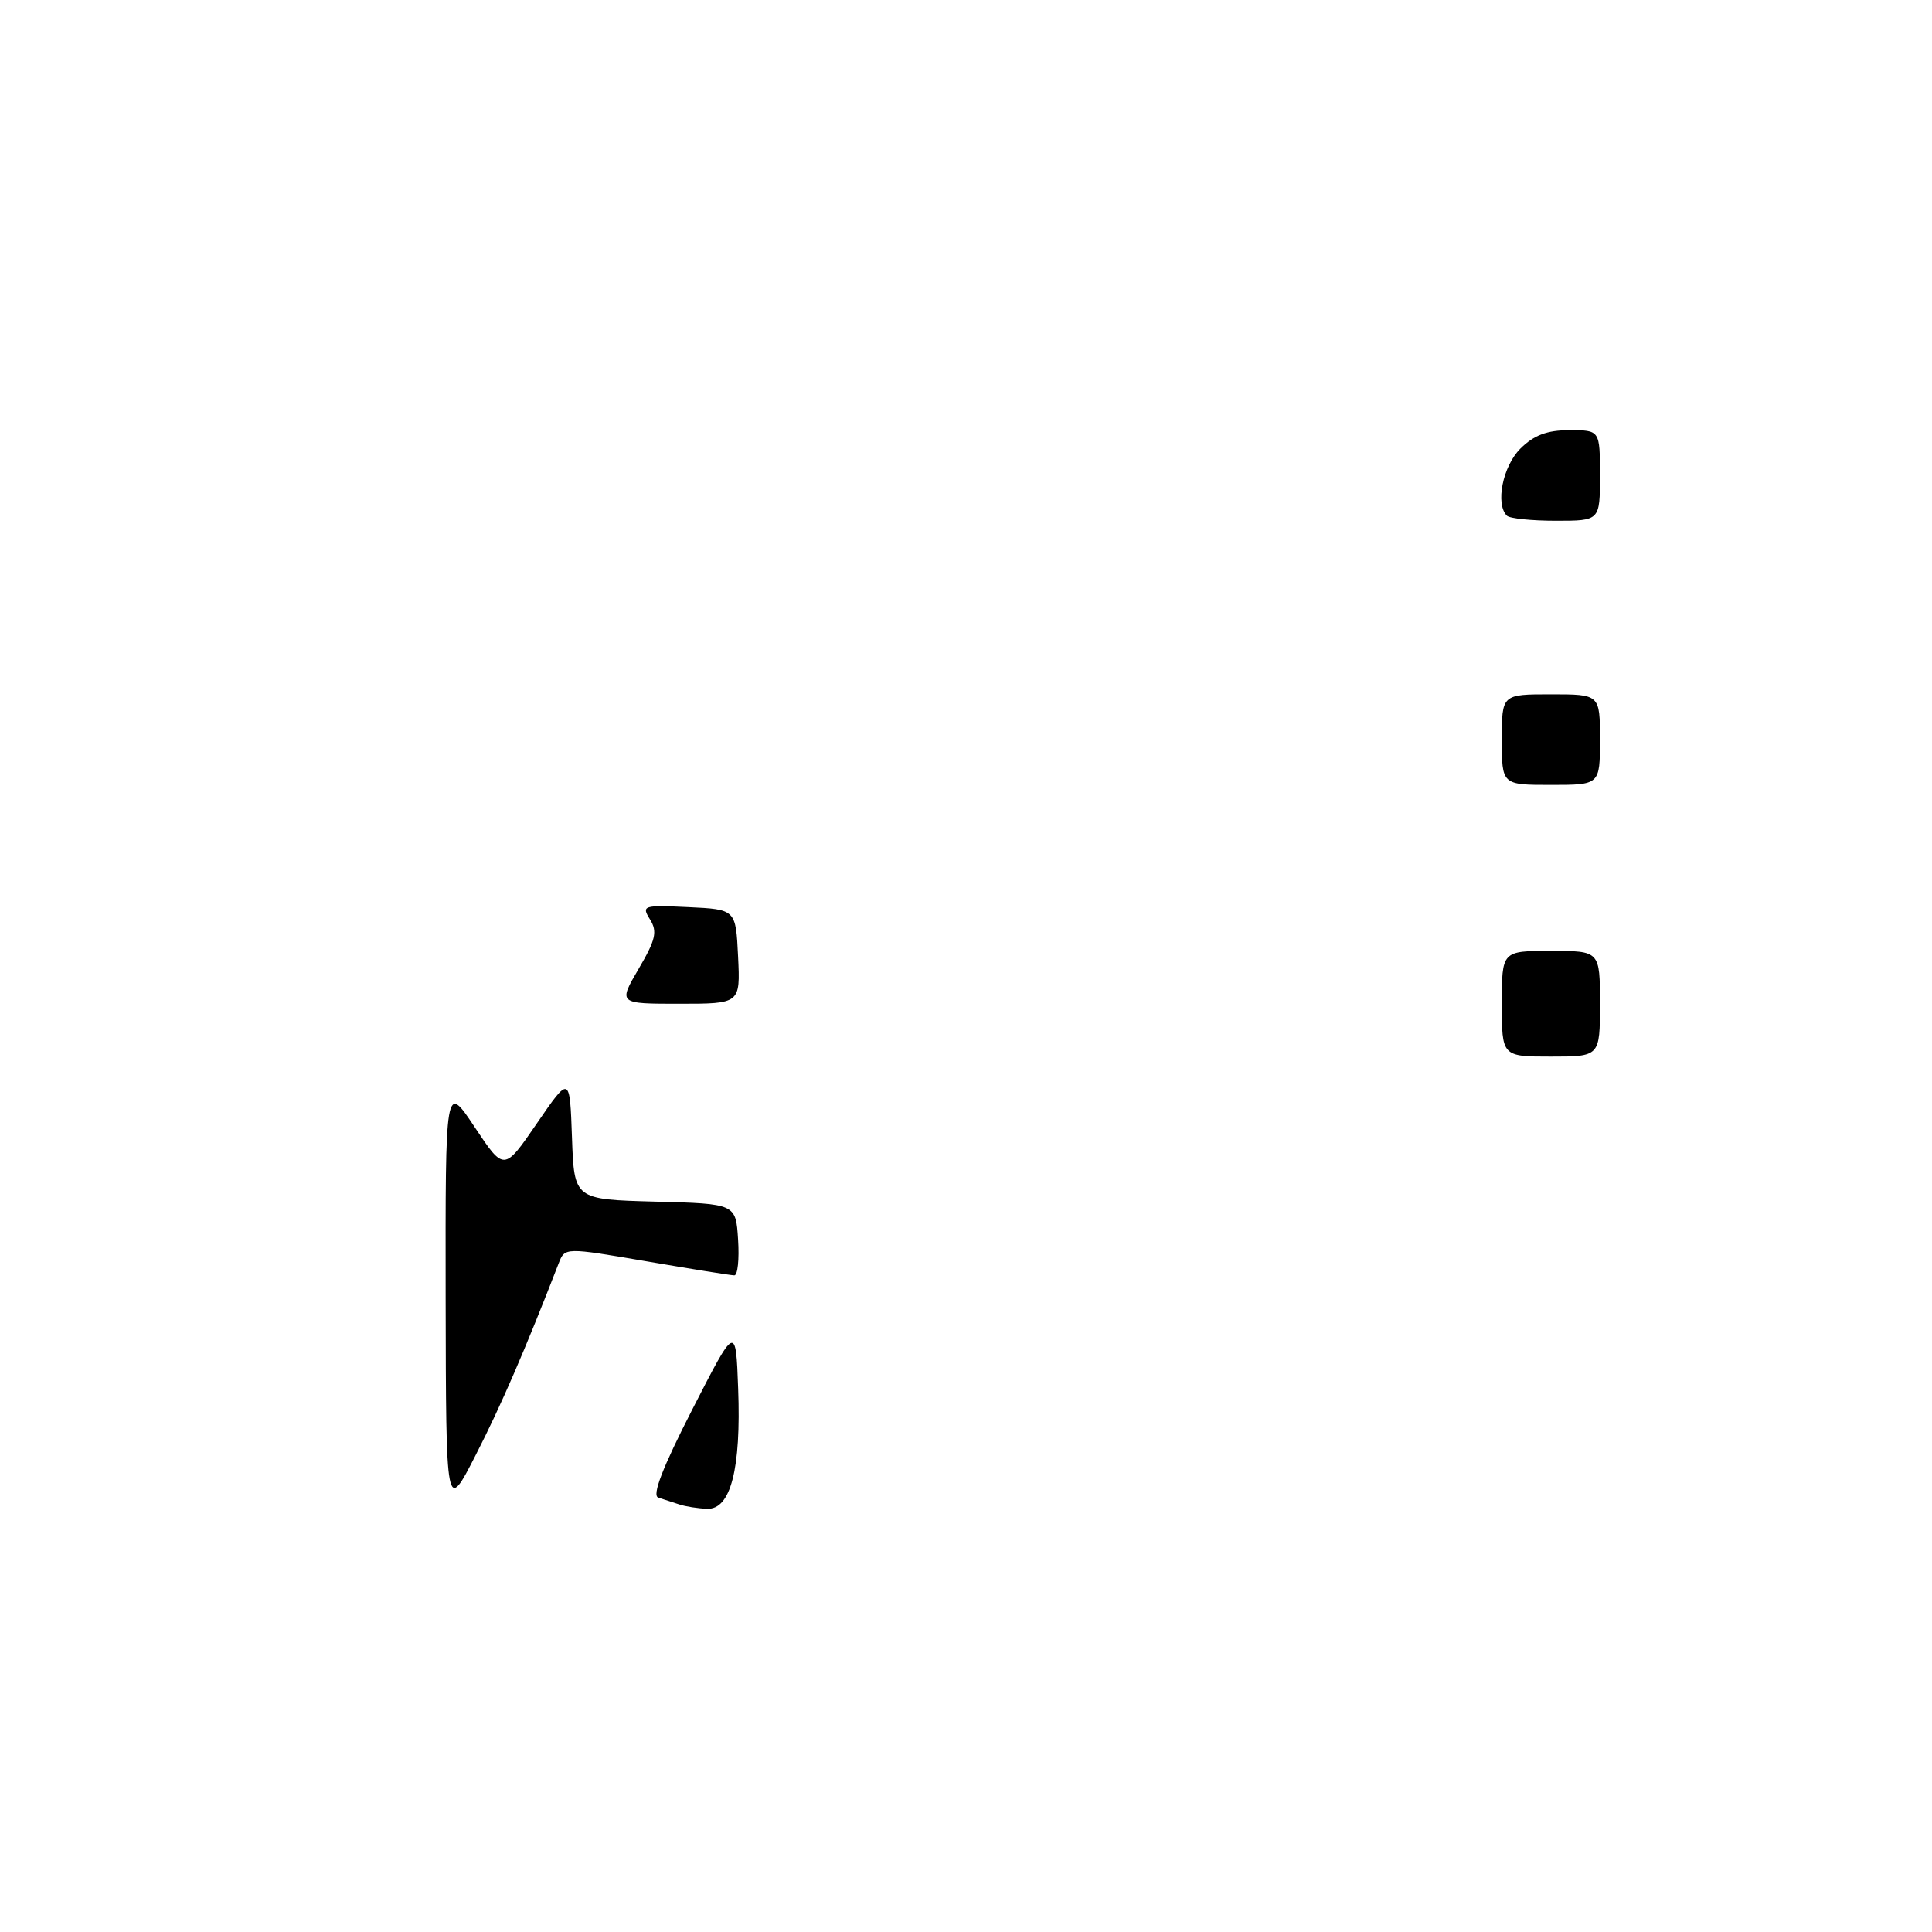 <?xml version="1.0" encoding="UTF-8" standalone="no"?>
<!DOCTYPE svg PUBLIC "-//W3C//DTD SVG 1.1//EN" "http://www.w3.org/Graphics/SVG/1.1/DTD/svg11.dtd" >
<svg xmlns="http://www.w3.org/2000/svg" xmlns:xlink="http://www.w3.org/1999/xlink" version="1.1" viewBox="0 0 256 256">
 <g >
 <path fill="currentColor"
d=" M 59.05 172.00 C 59.01 143.50 59.01 143.50 62.90 149.35 C 66.79 155.20 66.79 155.20 71.14 148.85 C 75.50 142.50 75.50 142.50 75.79 150.72 C 76.08 158.93 76.08 158.93 86.79 159.22 C 97.50 159.50 97.50 159.50 97.80 164.25 C 97.97 166.86 97.75 169.00 97.30 168.99 C 96.86 168.99 91.63 168.15 85.67 167.13 C 74.85 165.28 74.85 165.28 74.03 167.39 C 69.60 178.82 66.39 186.25 63.05 192.77 C 59.10 200.50 59.10 200.50 59.05 172.00 Z  M 90.00 199.34 C 89.17 199.07 87.93 198.66 87.23 198.44 C 86.36 198.17 87.78 194.49 91.73 186.77 C 97.50 175.50 97.50 175.50 97.81 184.00 C 98.21 194.64 96.82 200.03 93.71 199.92 C 92.49 199.88 90.83 199.62 90.00 199.34 Z  M 199.00 133.00 C 199.00 126.00 199.00 126.00 205.50 126.00 C 212.00 126.00 212.00 126.00 212.00 133.00 C 212.00 140.00 212.00 140.00 205.50 140.00 C 199.00 140.00 199.00 140.00 199.00 133.00 Z  M 84.62 128.38 C 86.89 124.52 87.13 123.44 86.13 121.83 C 84.98 119.99 85.22 119.92 91.21 120.20 C 97.50 120.50 97.50 120.50 97.80 126.75 C 98.10 133.00 98.10 133.00 90.01 133.00 C 81.92 133.00 81.92 133.00 84.62 128.38 Z  M 199.00 98.00 C 199.00 92.00 199.00 92.00 205.50 92.00 C 212.00 92.00 212.00 92.00 212.00 98.00 C 212.00 104.00 212.00 104.00 205.50 104.00 C 199.00 104.00 199.00 104.00 199.00 98.00 Z  M 199.67 68.33 C 198.12 66.78 199.12 61.79 201.45 59.45 C 203.25 57.66 204.99 57.00 207.95 57.00 C 212.00 57.00 212.00 57.00 212.00 63.00 C 212.00 69.00 212.00 69.00 206.17 69.00 C 202.96 69.00 200.03 68.70 199.67 68.33 Z "/>
</g>
</svg>
